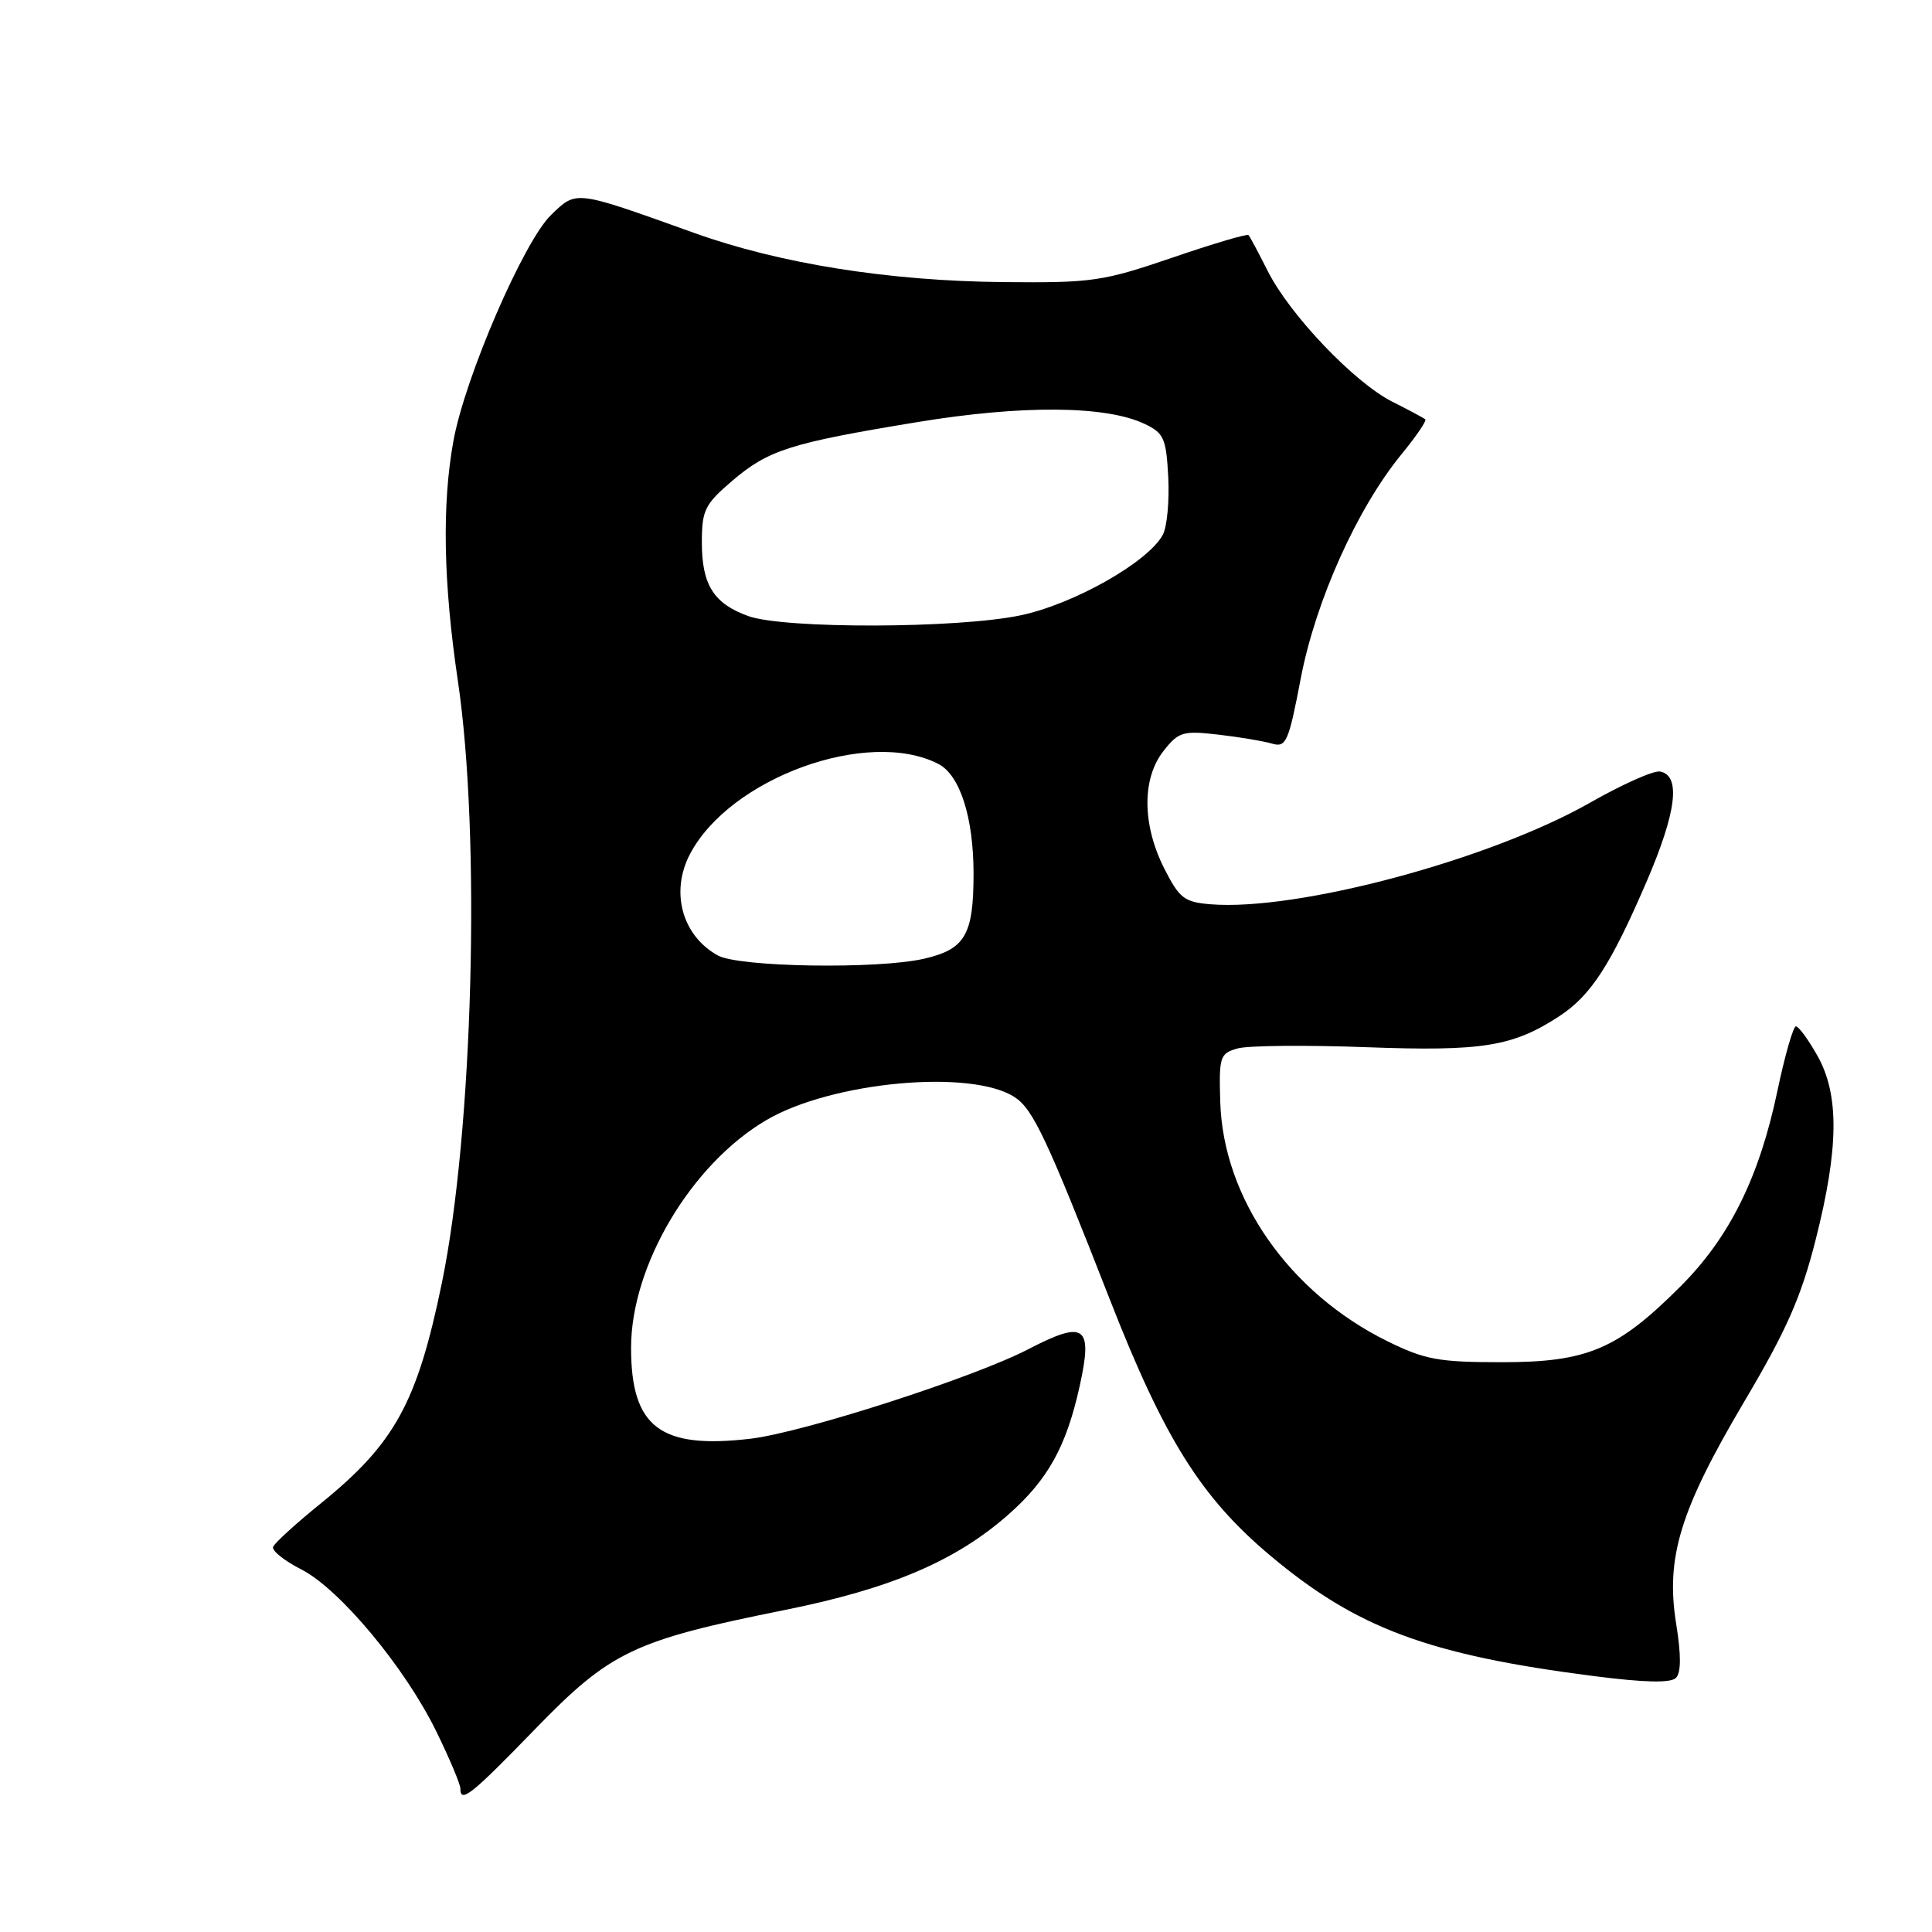 <?xml version="1.0" encoding="UTF-8" standalone="no"?>
<!DOCTYPE svg PUBLIC "-//W3C//DTD SVG 1.1//EN" "http://www.w3.org/Graphics/SVG/1.1/DTD/svg11.dtd" >
<svg xmlns="http://www.w3.org/2000/svg" xmlns:xlink="http://www.w3.org/1999/xlink" version="1.1" viewBox="0 0 256 256">
 <g >
 <path fill="currentColor"
d=" M 70.89 229.13 C 80.91 218.80 83.94 217.36 104.00 213.33 C 118.02 210.51 126.61 206.85 133.58 200.72 C 138.84 196.09 141.27 191.73 143.05 183.72 C 144.84 175.66 143.77 174.88 136.31 178.75 C 129.05 182.53 106.44 189.81 99.43 190.64 C 87.47 192.04 83.62 189.11 83.62 178.59 C 83.62 167.67 91.60 154.25 101.56 148.41 C 110.24 143.32 128.72 141.62 134.45 145.38 C 136.89 146.97 138.75 150.93 147.07 172.22 C 154.27 190.63 159.14 198.41 168.29 206.10 C 179.77 215.75 189.28 219.29 211.27 222.10 C 217.93 222.95 221.37 223.03 222.07 222.33 C 222.76 221.64 222.77 219.31 222.10 215.15 C 220.69 206.39 222.62 200.10 231.11 185.74 C 236.73 176.26 238.65 171.90 240.58 164.29 C 243.66 152.16 243.73 145.06 240.82 139.89 C 239.61 137.75 238.33 136.00 237.97 136.00 C 237.61 136.00 236.51 139.84 235.52 144.53 C 233.12 155.99 229.17 163.96 222.70 170.43 C 214.32 178.81 210.35 180.50 199.00 180.50 C 190.65 180.50 188.82 180.17 183.88 177.74 C 170.85 171.34 162.06 158.77 161.69 145.99 C 161.51 139.99 161.64 139.59 164.00 138.92 C 165.38 138.54 173.04 138.46 181.04 138.76 C 196.44 139.33 200.45 138.68 206.62 134.65 C 210.80 131.91 213.41 127.88 218.14 116.92 C 222.15 107.62 222.76 102.76 219.97 102.23 C 219.13 102.07 214.97 103.92 210.71 106.35 C 197.42 113.92 171.88 120.76 160.39 119.82 C 156.91 119.53 156.27 119.03 154.25 115.04 C 151.34 109.26 151.30 103.16 154.17 99.51 C 156.17 96.97 156.73 96.80 161.42 97.34 C 164.21 97.66 167.42 98.20 168.54 98.53 C 170.42 99.08 170.74 98.36 172.36 89.88 C 174.33 79.60 179.83 67.37 185.70 60.20 C 187.64 57.83 189.06 55.75 188.86 55.57 C 188.66 55.39 186.70 54.34 184.49 53.23 C 179.46 50.69 170.92 41.74 167.99 35.93 C 166.76 33.49 165.61 31.34 165.44 31.15 C 165.27 30.95 160.71 32.30 155.31 34.15 C 146.11 37.29 144.72 37.49 133.00 37.38 C 117.80 37.24 103.35 34.94 92.00 30.87 C 76.07 25.16 76.44 25.20 73.04 28.46 C 69.42 31.93 61.61 49.99 60.08 58.43 C 58.55 66.86 58.74 77.18 60.67 90.22 C 63.73 110.79 62.68 149.95 58.55 170.00 C 55.27 185.90 52.31 191.29 42.42 199.28 C 39.16 201.92 36.36 204.48 36.18 204.98 C 36.01 205.48 37.69 206.82 39.93 207.96 C 45.02 210.56 53.70 220.99 57.84 229.48 C 59.58 233.04 61.00 236.42 61.00 236.98 C 61.00 238.99 62.40 237.88 70.89 229.13 Z  M 95.11 126.60 C 90.39 123.99 88.80 118.21 91.41 113.20 C 96.69 103.09 115.00 96.43 124.33 101.22 C 127.20 102.69 129.00 108.30 129.00 115.78 C 129.00 123.86 127.89 125.78 122.47 127.03 C 116.35 128.45 97.92 128.16 95.11 126.60 Z  M 99.14 81.63 C 94.57 79.98 93.00 77.49 93.00 71.89 C 93.00 67.61 93.38 66.83 96.99 63.74 C 101.81 59.62 104.69 58.70 121.50 55.94 C 135.43 53.64 146.58 53.73 151.69 56.18 C 154.22 57.38 154.53 58.09 154.80 63.23 C 154.96 66.38 154.64 69.81 154.08 70.86 C 152.15 74.46 142.32 80.04 135.25 81.53 C 126.95 83.29 103.90 83.35 99.14 81.63 Z "/>
</g>
</svg>